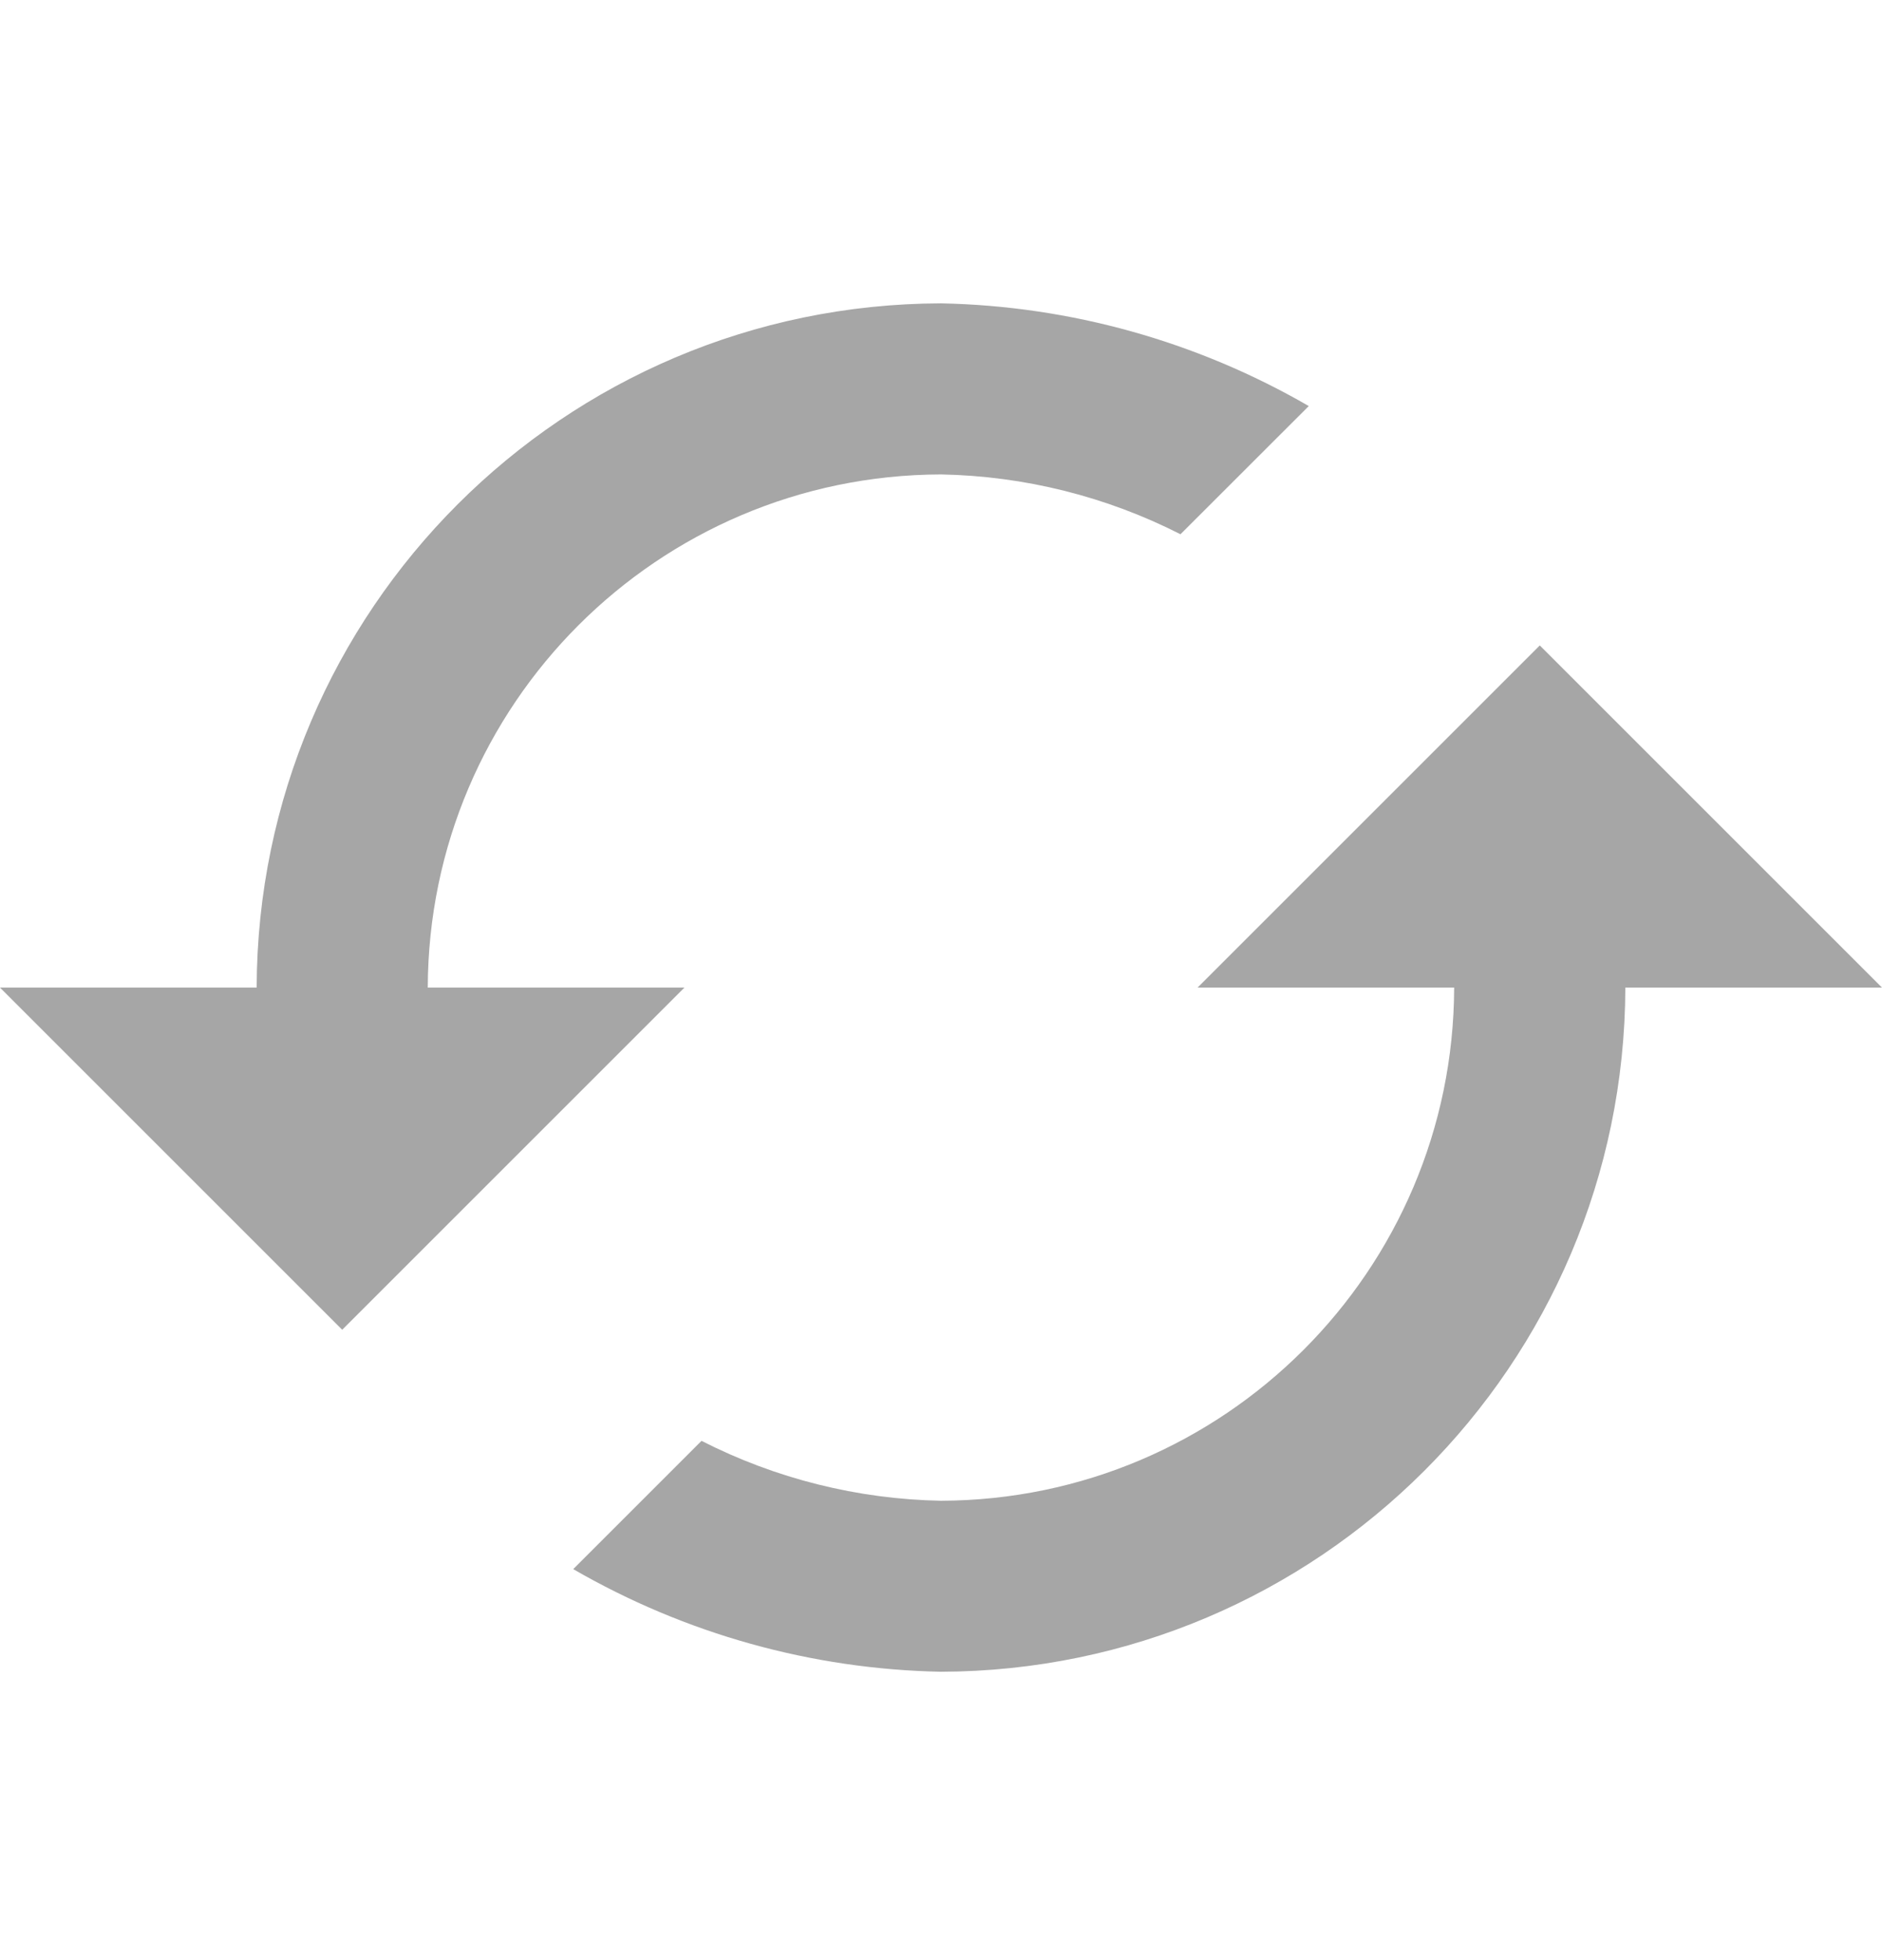 <svg width="24" height="25" viewBox="0 0 24 25" fill="none" xmlns="http://www.w3.org/2000/svg">
<path d="M3.273 12.596H0L4.364 16.96L8.728 12.596H5.455C5.466 8.986 8.39 6.061 12 6.051C13.063 6.071 14.107 6.332 15.054 6.814L16.69 5.179C15.262 4.353 13.649 3.902 12 3.869C7.186 3.882 3.286 7.782 3.273 12.596ZM18.544 12.596C18.534 16.206 15.61 19.13 12 19.141C10.937 19.121 9.893 18.86 8.946 18.377L7.31 20.013C8.738 20.839 10.351 21.29 12 21.322C16.814 21.308 20.713 17.41 20.727 12.596H24L19.636 8.232L15.272 12.596H18.544Z" fill="#A6A6A6"/>
</svg>
